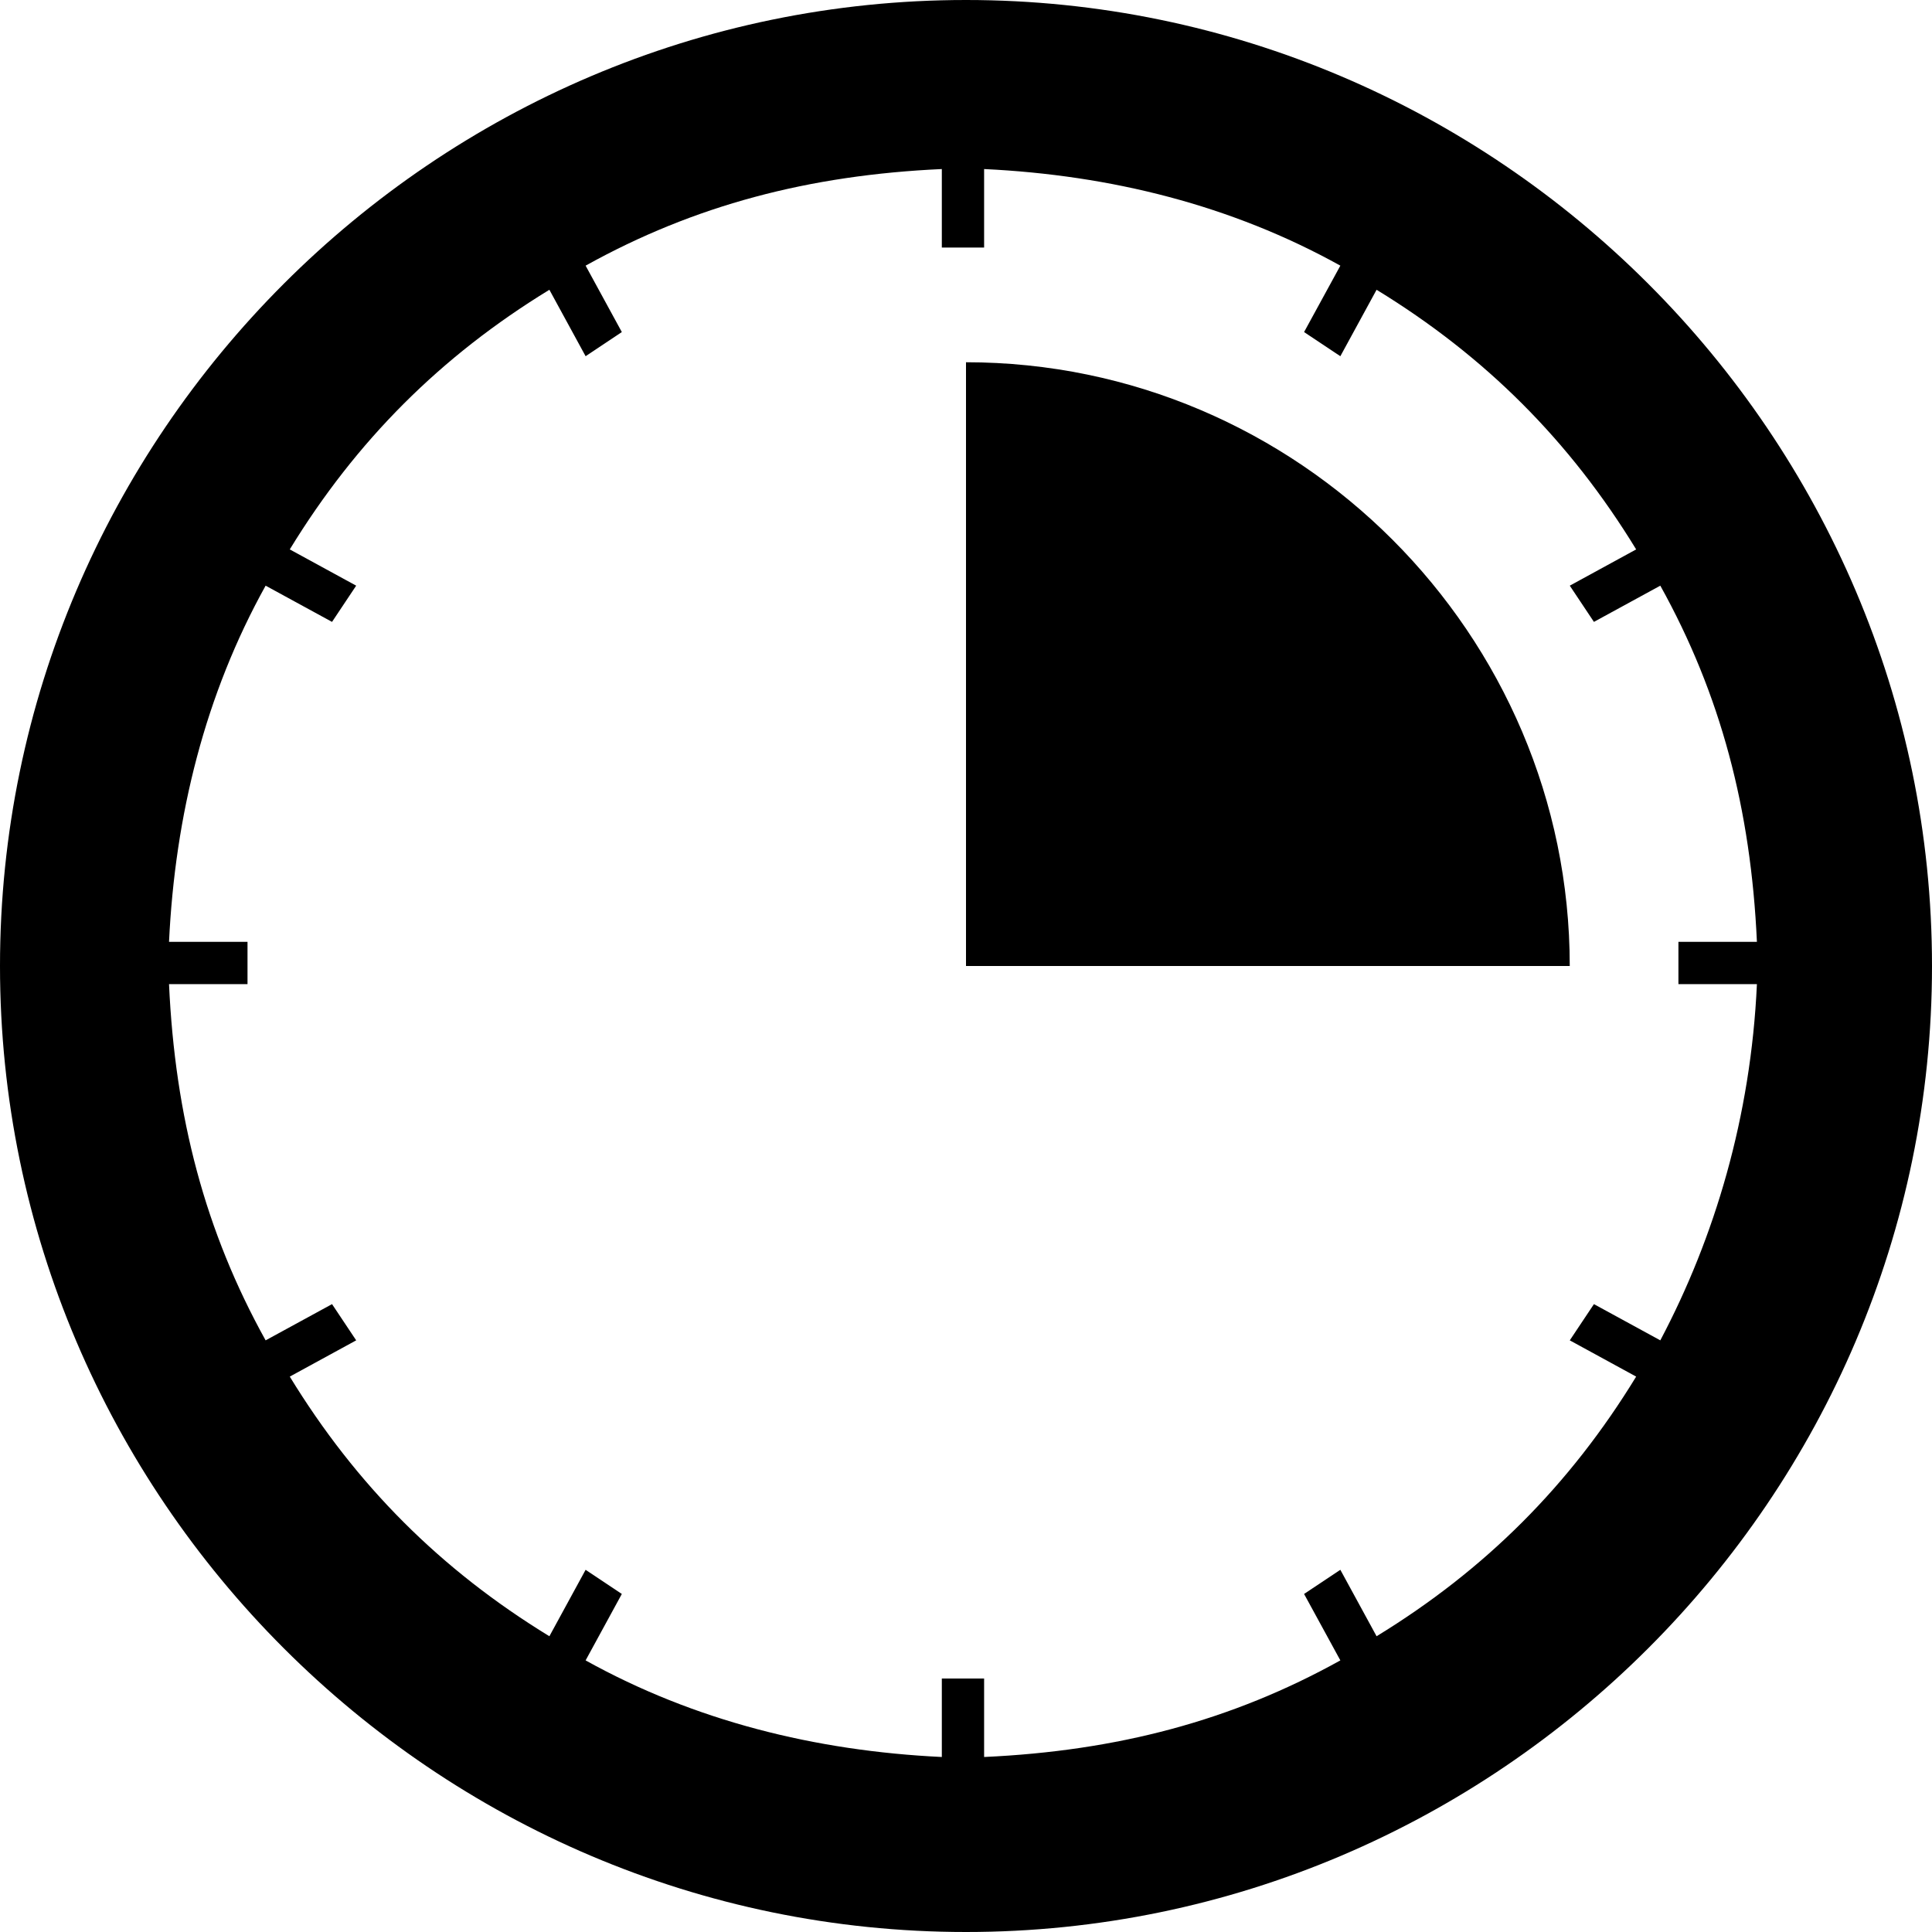 <?xml version="1.0" encoding="iso-8859-1"?>
<!-- Generator: Adobe Illustrator 16.0.0, SVG Export Plug-In . SVG Version: 6.00 Build 0)  -->
<!DOCTYPE svg PUBLIC "-//W3C//DTD SVG 1.1//EN" "http://www.w3.org/Graphics/SVG/1.1/DTD/svg11.dtd">
<svg version="1.1" id="Capa_1" xmlns="http://www.w3.org/2000/svg" xmlns:xlink="http://www.w3.org/1999/xlink" x="0px" y="0px"
	 width="71.68px" height="71.68px" viewBox="0 0 71.68 71.68" style="enable-background:new 0 0 71.68 71.68;" xml:space="preserve"
	>
<g>
	<g>
		<g>
			<path d="M35.84,0C16.128,0,0,16.129,0,35.841S16.128,71.68,35.84,71.68s35.84-16.127,35.84-35.839S55.552,0,35.84,0z
				 M61.6,49.729l-2.463-1.344l-0.896,1.344l2.463,1.345c-2.463,4.03-5.6,7.168-9.631,9.633l-1.344-2.465l-1.346,0.896l1.346,2.465
				c-4.033,2.24-8.289,3.359-13.217,3.584v-2.912h-1.569v2.912c-4.704-0.225-9.184-1.344-13.216-3.584l1.344-2.465l-1.344-0.896
				l-1.344,2.465c-4.032-2.465-7.168-5.603-9.632-9.633l2.464-1.345l-0.896-1.344l-2.464,1.344c-2.24-4.033-3.36-8.289-3.584-13.217
				h2.912v-1.568H6.271c0.224-4.703,1.344-9.184,3.584-13.215l2.464,1.344l0.896-1.344l-2.464-1.345
				c2.464-4.032,5.6-7.168,9.632-9.633l1.344,2.465l1.344-0.896l-1.344-2.464c4.032-2.24,8.288-3.36,13.216-3.584v2.912h1.569V6.272
				c4.703,0.224,9.184,1.344,13.217,3.584l-1.346,2.464l1.346,0.896l1.344-2.465c4.031,2.465,7.168,5.601,9.631,9.633l-2.463,1.345
				l0.896,1.344l2.463-1.344c2.24,4.031,3.36,8.287,3.584,13.215h-2.912v1.568h2.912C64.96,41.439,63.615,45.92,61.6,49.729z"/>
			<path d="M35.84,13.44v22.4h22.4C58.24,23.52,48.159,13.44,35.84,13.44z"/>
		</g>
	</g>
</g>
<g>
</g>
<g>
</g>
<g>
</g>
<g>
</g>
<g>
</g>
<g>
</g>
<g>
</g>
<g>
</g>
<g>
</g>
<g>
</g>
<g>
</g>
<g>
</g>
<g>
</g>
<g>
</g>
<g>
</g>
</svg>
